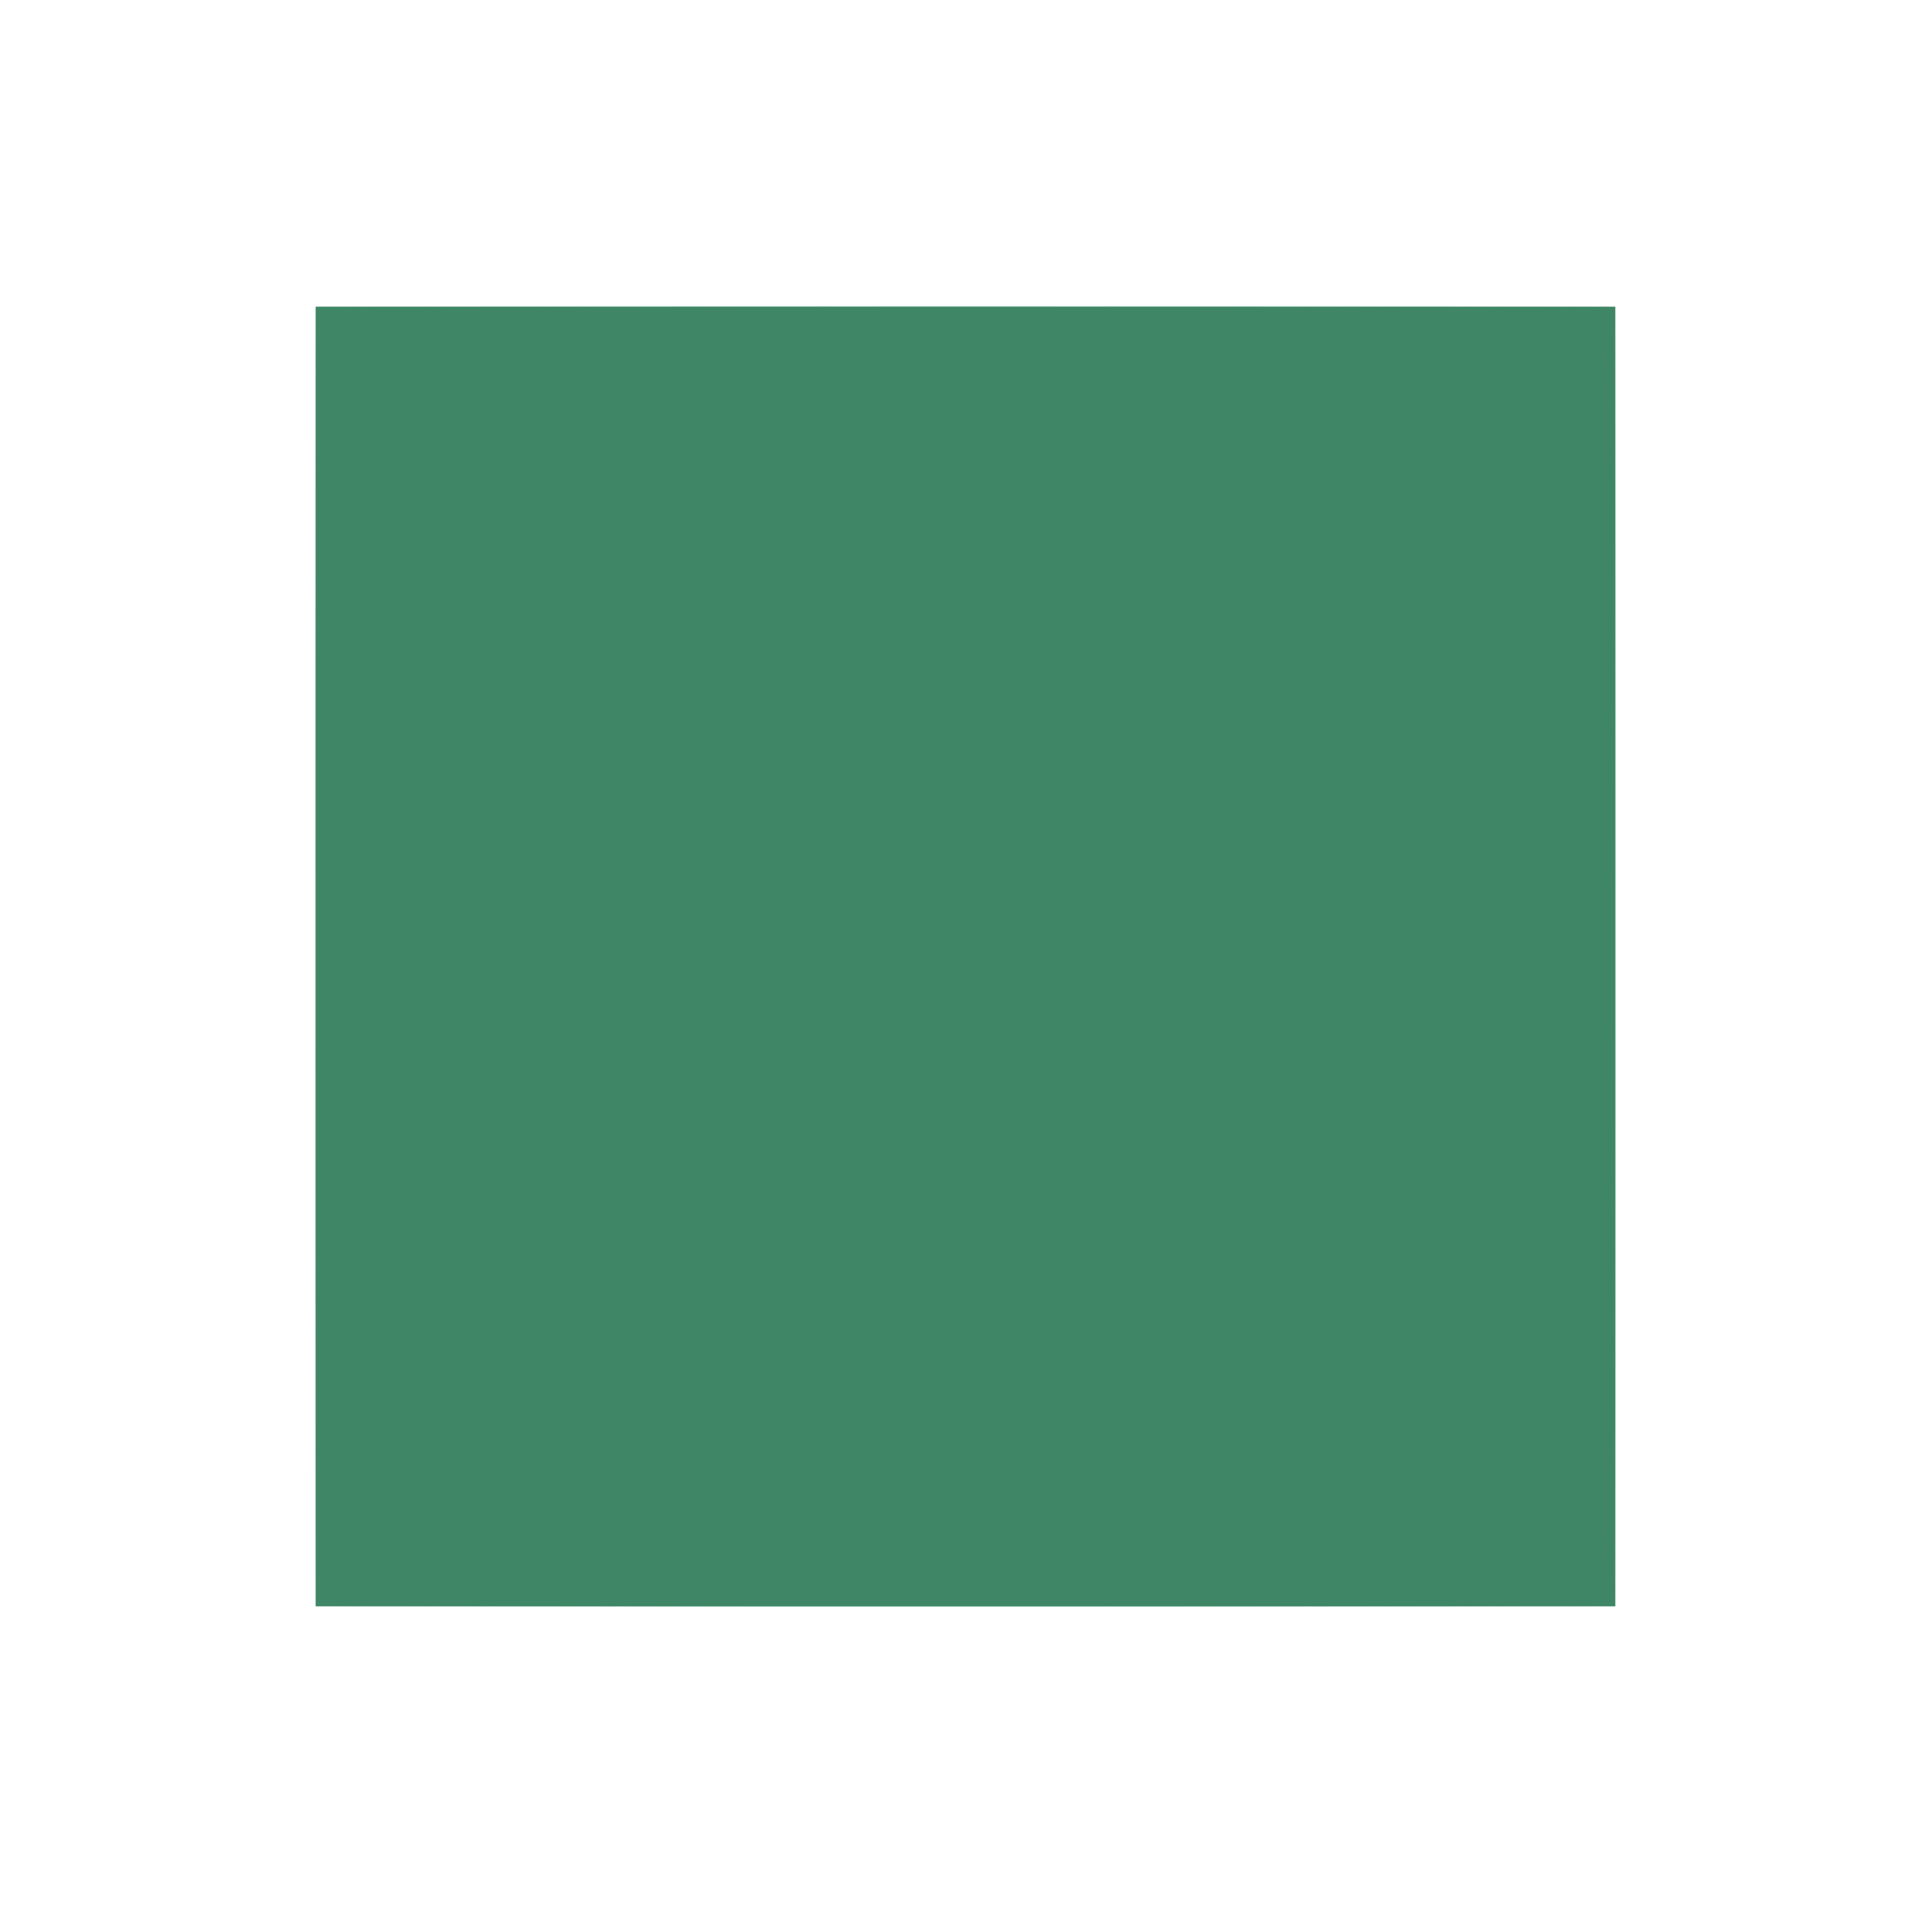 <?xml version="1.0" encoding="UTF-8" standalone="no"?>
<svg
   xmlns:dc="http://purl.org/dc/elements/1.1/"
   xmlns:cc="http://creativecommons.org/ns#"
   xmlns:rdf="http://www.w3.org/1999/02/22-rdf-syntax-ns#"
   xmlns:svg="http://www.w3.org/2000/svg"
   xmlns="http://www.w3.org/2000/svg"
   xmlns:xlink="http://www.w3.org/1999/xlink"
   xmlns:sodipodi="http://sodipodi.sourceforge.net/DTD/sodipodi-0.dtd"
   xmlns:inkscape="http://www.inkscape.org/namespaces/inkscape"
   inkscape:export-ydpi="90.000000"
   inkscape:export-xdpi="90.000000"
   width="24"
   height="24"
   id="svg11300"
   sodipodi:version="0.32"
   inkscape:version="1.0.1 (1.0.1+r73)"
   sodipodi:docname="little-transparent-bg-blacker.svg"
   inkscape:output_extension="org.inkscape.output.svg.inkscape"
   version="1.0"
   style="display:inline;enable-background:new">
  <sodipodi:namedview
     stroke="#ef2929"
     fill="#f57900"
     id="base"
     pagecolor="#8c8c8c"
     bordercolor="#ff5e00"
     borderopacity="1"
     inkscape:pageopacity="1"
     inkscape:pageshadow="2"
     inkscape:zoom="16"
     inkscape:cx="19.445261"
     inkscape:cy="11.051647"
     inkscape:current-layer="layer1"
     showgrid="true"
     inkscape:grid-bbox="true"
     inkscape:document-units="px"
     inkscape:showpageshadow="false"
     inkscape:window-width="1920"
     inkscape:window-height="1000"
     inkscape:window-x="0"
     inkscape:window-y="0"
     width="400px"
     height="300px"
     inkscape:snap-nodes="false"
     inkscape:snap-bbox="true"
     gridtolerance="10000"
     inkscape:object-nodes="true"
     inkscape:snap-grids="true"
     showguides="true"
     inkscape:guide-bbox="true"
     inkscape:window-maximized="1"
     inkscape:bbox-nodes="true"
     inkscape:bbox-paths="false"
     inkscape:snap-bbox-edge-midpoints="false"
     inkscape:snap-bbox-midpoints="false"
     objecttolerance="10000"
     guidetolerance="10000"
     borderlayer="true"
     showborder="true"
     guidecolor="#ff0b00"
     guideopacity="1"
     guidehicolor="#001aff"
     guidehiopacity="0.498"
     inkscape:snap-smooth-nodes="true"
     inkscape:snap-to-guides="true"
     inkscape:document-rotation="0">
    <inkscape:grid
       type="xygrid"
       id="grid3123"
       empspacing="4"
       visible="true"
       enabled="true"
       snapvisiblegridlinesonly="true" />
  </sodipodi:namedview>
  <defs
     id="defs3">
    <linearGradient
       inkscape:collect="always"
       id="linearGradient840">
      <stop
         style="stop-color:#39736c;stop-opacity:1;"
         offset="0"
         id="stop836" />
      <stop
         style="stop-color:#39736c;stop-opacity:0;"
         offset="1"
         id="stop838" />
    </linearGradient>
    <radialGradient
       inkscape:collect="always"
       xlink:href="#linearGradient840"
       id="radialGradient842-3-6"
       cx="-273"
       cy="-90"
       fx="-273"
       fy="-90"
       r="0.545"
       gradientTransform="matrix(14.667,0,0,14.667,4016.195,1607.891)"
       gradientUnits="userSpaceOnUse" />
    <radialGradient
       inkscape:collect="always"
       xlink:href="#linearGradient2385"
       id="radialGradient2387"
       cx="12.112"
       cy="287.888"
       fx="12.112"
       fy="287.888"
       r="11.888"
       gradientTransform="matrix(1,0,0,1,0,0.004)"
       gradientUnits="userSpaceOnUse" />
    <linearGradient
       inkscape:collect="always"
       id="linearGradient2385">
      <stop
         style="stop-color:#52ad84;stop-opacity:1;"
         offset="0"
         id="stop2381" />
      <stop
         style="stop-color:#52ad84;stop-opacity:0;"
         offset="1"
         id="stop2383" />
    </linearGradient>
    <filter
       inkscape:collect="always"
       style="color-interpolation-filters:sRGB"
       id="filter2281"
       x="-0.243"
       width="1.486"
       y="-0.243"
       height="1.486">
      <feGaussianBlur
         inkscape:collect="always"
         stdDeviation="1.62"
         id="feGaussianBlur2283" />
    </filter>
    <radialGradient
       inkscape:collect="always"
       xlink:href="#linearGradient2385"
       id="radialGradient2387-2"
       cx="12.112"
       cy="287.888"
       fx="12.112"
       fy="287.888"
       r="11.888"
       gradientTransform="matrix(1,0,0,1,0,0.004)"
       gradientUnits="userSpaceOnUse" />
    <filter
       inkscape:collect="always"
       style="color-interpolation-filters:sRGB"
       id="filter2281-3"
       x="-0.243"
       width="1.486"
       y="-0.243"
       height="1.486">
      <feGaussianBlur
         inkscape:collect="always"
         stdDeviation="1.62"
         id="feGaussianBlur2283-7" />
    </filter>
    <radialGradient
       inkscape:collect="always"
       xlink:href="#linearGradient2385"
       id="radialGradient2387-9"
       cx="12.112"
       cy="287.888"
       fx="12.112"
       fy="287.888"
       r="11.888"
       gradientTransform="matrix(1,0,0,1,0,0.004)"
       gradientUnits="userSpaceOnUse" />
    <filter
       inkscape:collect="always"
       style="color-interpolation-filters:sRGB"
       id="filter2281-8"
       x="-0.243"
       width="1.486"
       y="-0.243"
       height="1.486">
      <feGaussianBlur
         inkscape:collect="always"
         stdDeviation="1.62"
         id="feGaussianBlur2283-9" />
    </filter>
    <filter
       inkscape:collect="always"
       style="color-interpolation-filters:sRGB"
       id="filter2281-8-5"
       x="-0.243"
       width="1.486"
       y="-0.243"
       height="1.486">
      <feGaussianBlur
         inkscape:collect="always"
         stdDeviation="1.62"
         id="feGaussianBlur2283-9-3" />
    </filter>
  </defs>
  <g
     style="display:inline"
     inkscape:groupmode="layer"
     inkscape:label="Base"
     id="layer1"
     transform="translate(0,-276)">
    <rect
       style="display:inline;opacity:1;fill:url(#radialGradient2387);fill-opacity:1;stroke-width:0.247;paint-order:markers fill stroke;filter:url(#filter2281);enable-background:new"
       id="rect834-5"
       width="16"
       height="16"
       x="4.112"
       y="279.888"
       transform="matrix(1.009,0,0,1.009,-0.226,-2.599)" />
    <rect
       style="display:inline;opacity:1;fill:url(#radialGradient2387-2);fill-opacity:1;stroke-width:0.247;paint-order:markers fill stroke;filter:url(#filter2281-3);enable-background:new"
       id="rect834-5-5"
       width="16"
       height="16"
       x="4.112"
       y="279.888"
       transform="matrix(1.009,0,0,1.009,-0.226,-2.599)" />
    <rect
       style="display:inline;opacity:1;fill:url(#radialGradient2387-9);fill-opacity:1;stroke-width:0.247;paint-order:markers fill stroke;filter:url(#filter2281-8);enable-background:new"
       id="rect834-5-7"
       width="16"
       height="16"
       x="4.112"
       y="279.888"
       transform="matrix(1.009,0,0,1.009,-0.226,-2.599)" />
    <rect
       style="display:inline;opacity:1;fill:#3f8666;fill-opacity:1;stroke-width:0.247;paint-order:markers fill stroke;filter:url(#filter2281-8-5);enable-background:new"
       id="rect834-5-7-5"
       width="16"
       height="16"
       x="4.112"
       y="279.888"
       transform="matrix(1.009,0,0,1.009,-0.226,-2.599)" />
  </g>
</svg>
